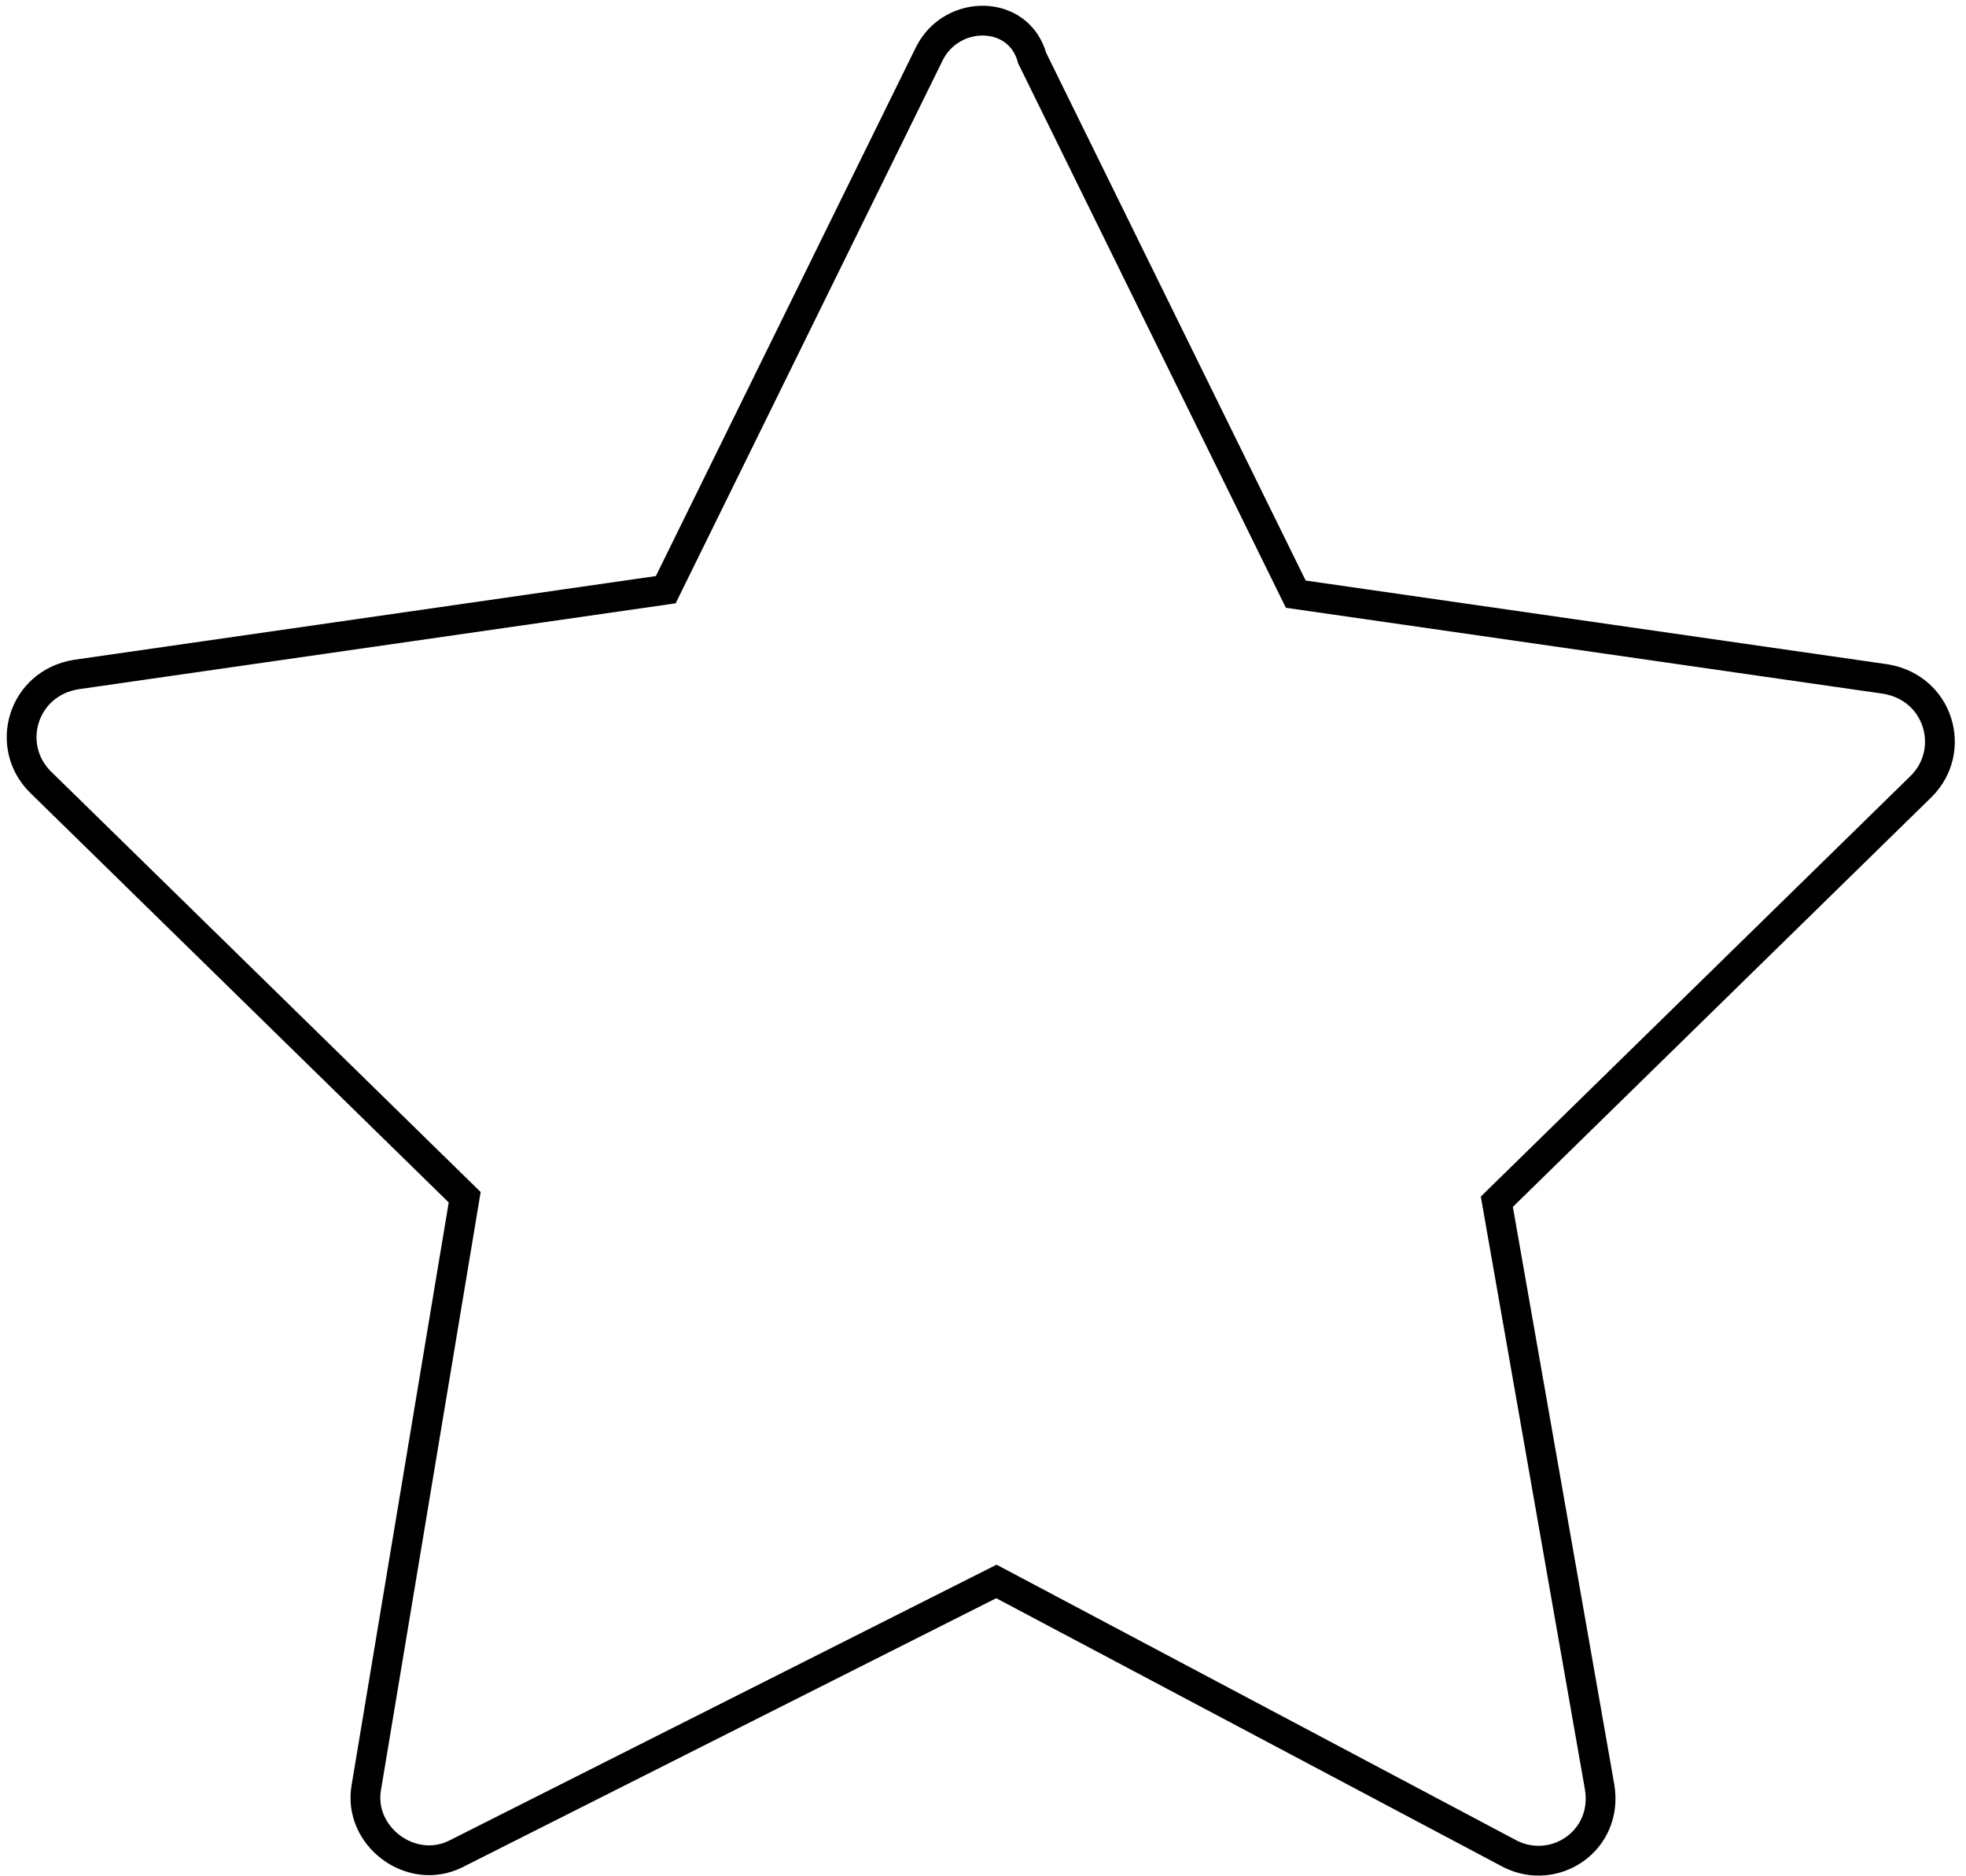 <svg width="132" height="126" viewBox="0 0 132 126" fill="none" xmlns="http://www.w3.org/2000/svg">
<path d="M62.4 3.6L44.7 39.6L5.1 45.3C1.5 45.9 0.3 50.1 2.7 52.5L31.2 80.4L24.6 120C24 123.3 27.6 126 30.6 124.5L66.9 106.2L101.4 124.5C104.4 126 108 123.6 107.4 120L100.5 80.7L129 52.8C131.4 50.4 130.2 46.2 126.6 45.6L87 39.9L69.3 3.9C68.4 0.6 63.9 0.6 62.4 3.6Z" stroke="black" stroke-width="2" stroke-miterlimit="10"/>
</svg>
